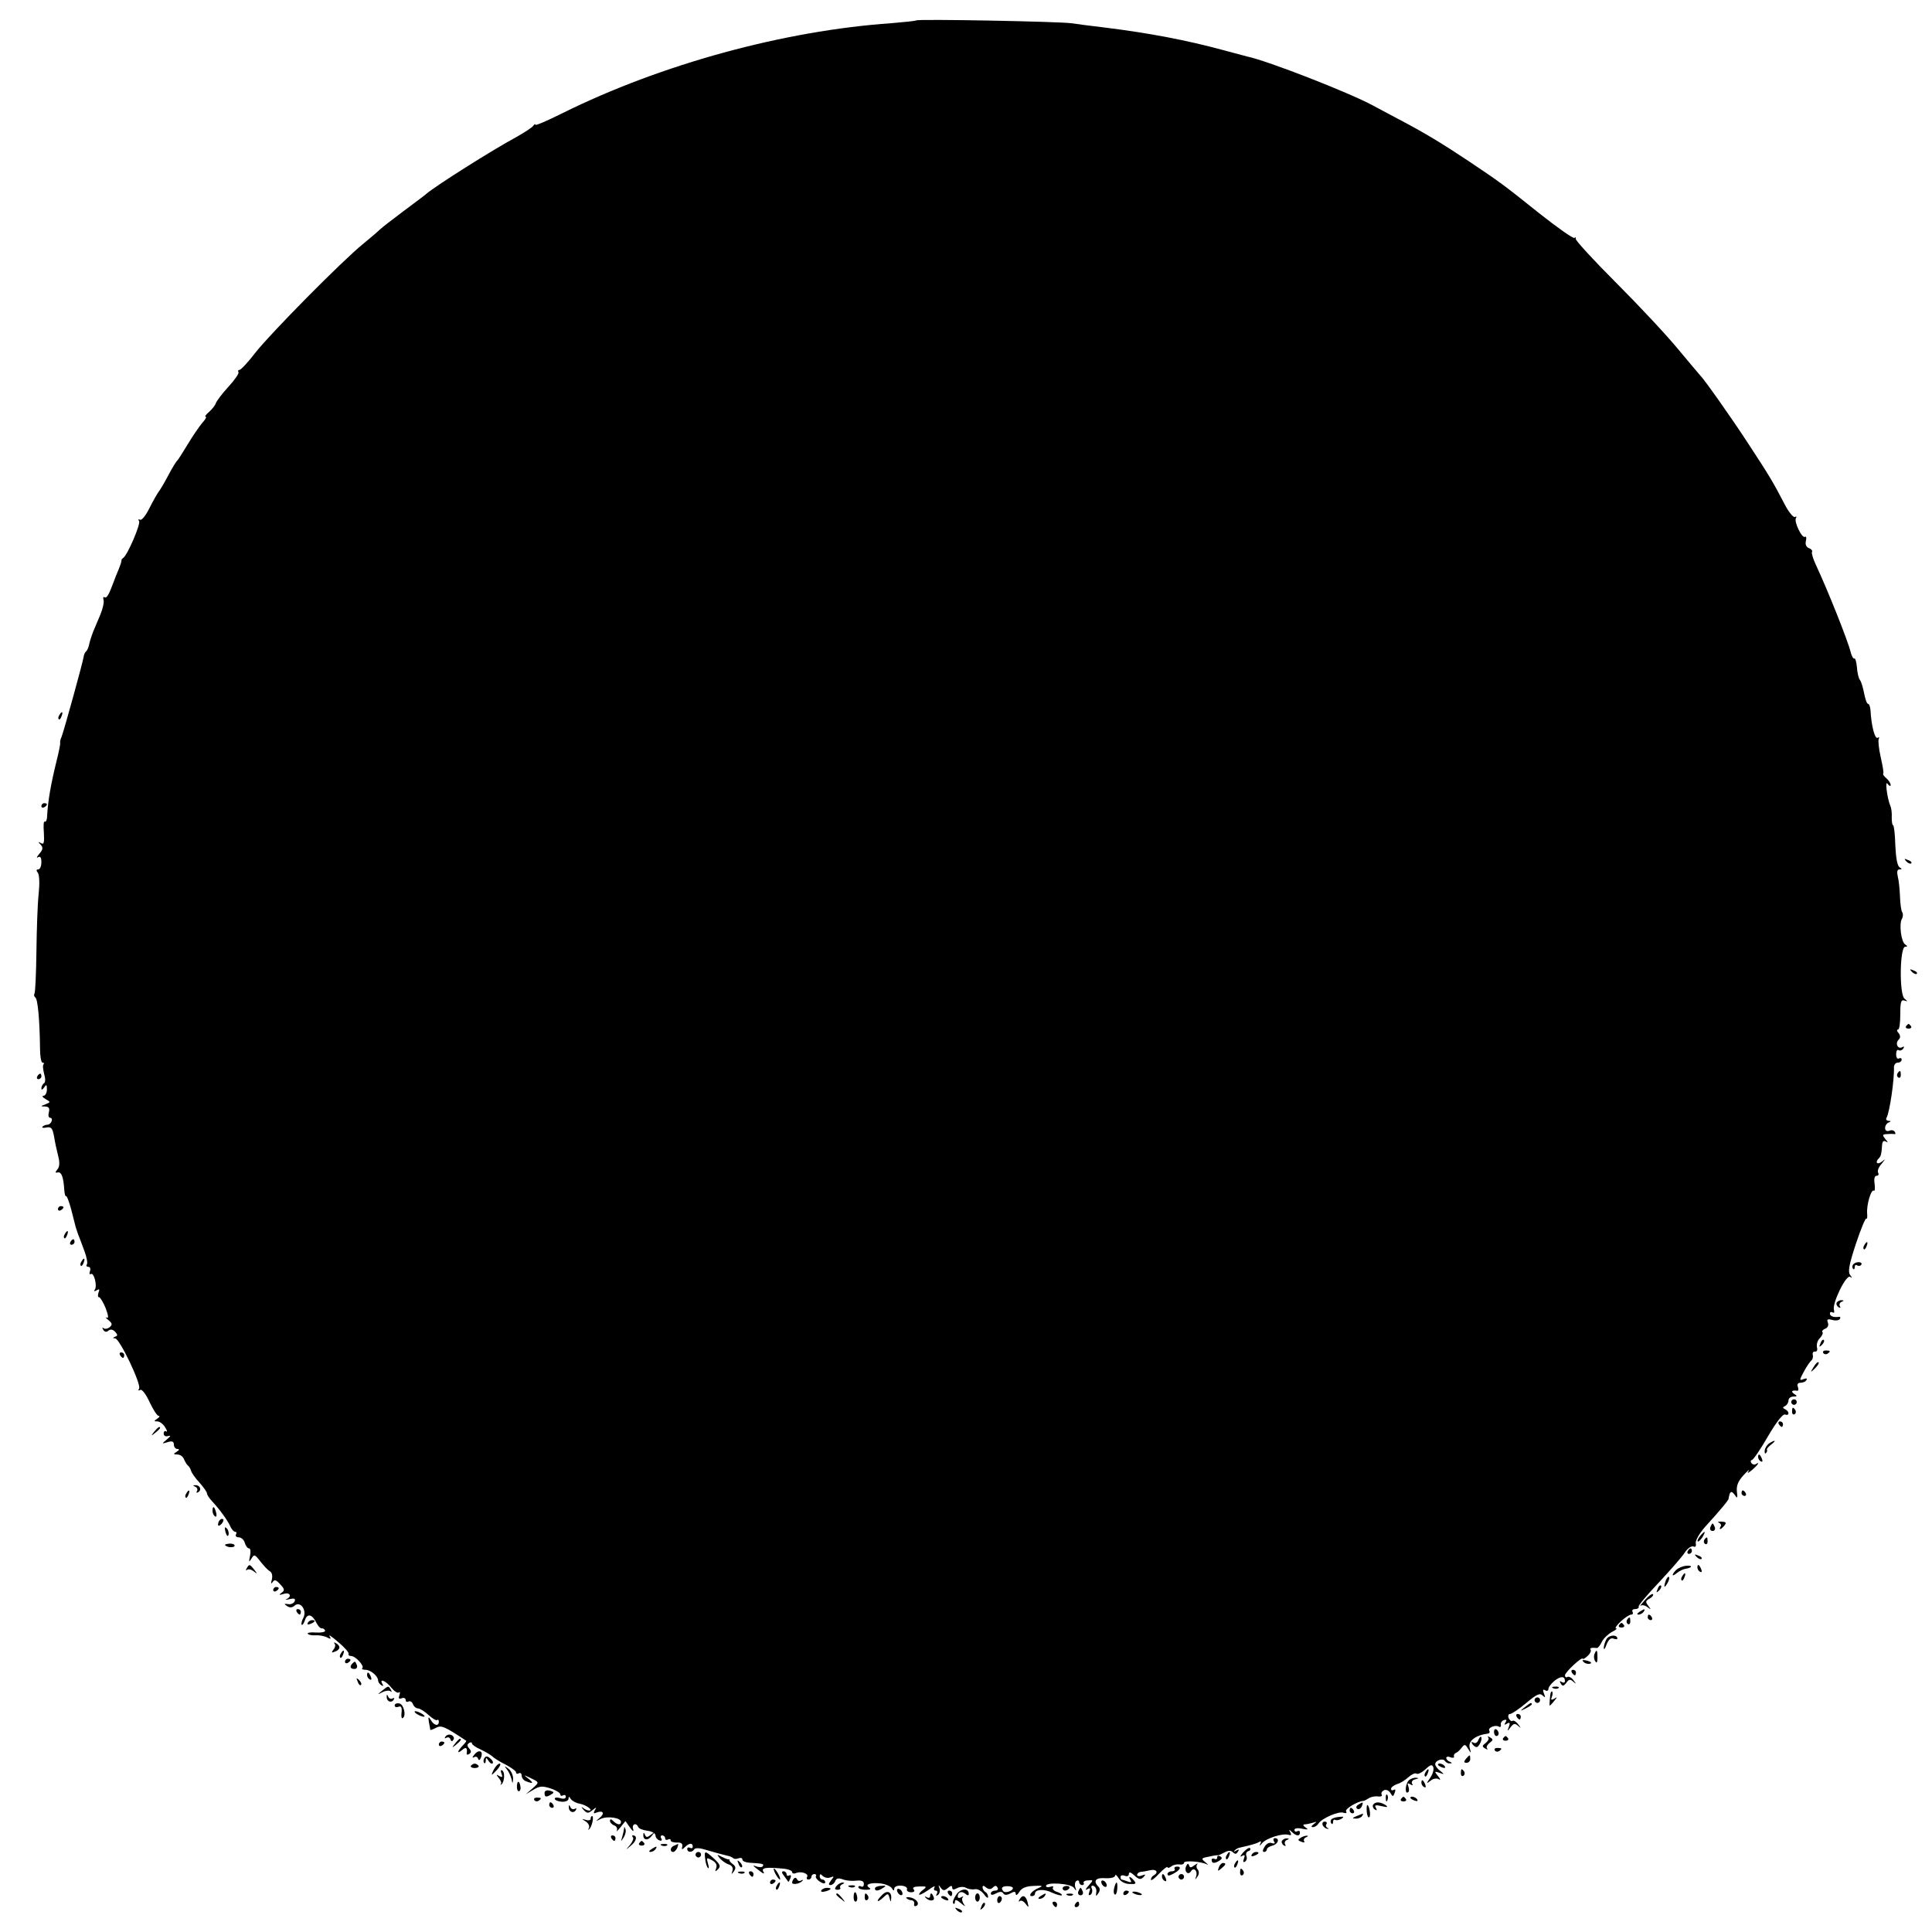 <?xml version="1.0" standalone="no"?>
<!DOCTYPE svg PUBLIC "-//W3C//DTD SVG 20010904//EN"
 "http://www.w3.org/TR/2001/REC-SVG-20010904/DTD/svg10.dtd">
<svg version="1.0" xmlns="http://www.w3.org/2000/svg"
 width="700pt" height="700pt" viewBox="0 0 700 700"
 preserveAspectRatio="xMidYMid meet">
<g transform="translate(0,700) scale(0.1,-0.1)"
fill="#000000" stroke="none">
<path d="M3319 6926 c-2 -2 -42 -6 -89 -10 -390 -27 -835 -149 -1192 -326 -54
-27 -98 -46 -98 -42 0 4 -4 2 -8 -4 -4 -6 -32 -24 -62 -41 -87 -47 -288 -174
-325 -205 -5 -5 -43 -33 -83 -63 -40 -30 -79 -60 -86 -67 -7 -7 -35 -31 -62
-53 -75 -61 -333 -322 -388 -392 -27 -35 -53 -63 -58 -63 -5 0 -7 -4 -4 -8 3
-5 -14 -29 -37 -54 -23 -25 -43 -52 -45 -59 -2 -7 -13 -21 -24 -31 -12 -10
-17 -18 -13 -18 5 0 -1 -10 -12 -22 -11 -13 -35 -48 -53 -78 -18 -30 -35 -57
-39 -60 -3 -3 -17 -25 -30 -50 -13 -25 -29 -52 -35 -60 -6 -8 -22 -36 -35 -62
-13 -26 -28 -45 -34 -41 -6 3 -7 1 -3 -5 6 -11 -41 -121 -57 -133 -5 -3 -8 -8
-7 -10 1 -2 -4 -17 -11 -34 -7 -16 -13 -32 -14 -35 -20 -54 -28 -69 -36 -64
-5 3 -6 -1 -4 -9 3 -7 -2 -31 -11 -53 -9 -21 -21 -50 -27 -64 -5 -14 -12 -34
-14 -45 -2 -10 -7 -22 -11 -25 -4 -3 -8 -12 -9 -20 -2 -17 -71 -267 -80 -290
-4 -8 -6 -18 -5 -22 1 -4 -5 -33 -13 -65 -21 -85 -31 -144 -34 -196 0 -16 -4
-26 -9 -24 -4 3 -5 -15 -3 -40 2 -36 0 -44 -10 -38 -11 6 -12 5 -2 -5 10 -11
9 -18 -5 -34 -9 -11 -11 -16 -4 -12 8 5 12 -1 12 -18 0 -14 -5 -26 -11 -26 -8
0 -8 -4 -2 -12 6 -8 7 -40 3 -78 -4 -36 -7 -129 -8 -208 -1 -78 -4 -147 -7
-152 -3 -5 -1 -11 3 -14 9 -5 16 -85 17 -183 0 -29 4 -53 9 -53 5 0 7 -3 4 -6
-4 -3 -2 -19 2 -35 5 -17 5 -31 -1 -34 -5 -4 -9 -12 -9 -18 0 -7 4 -6 10 3 8
12 10 11 10 -7 0 -13 -6 -23 -12 -23 -7 0 -4 -6 7 -12 19 -11 19 -11 0 -19
-19 -7 -19 -8 -1 -8 13 -1 17 -6 13 -21 -3 -11 -1 -20 5 -20 5 0 8 -6 5 -12
-2 -7 -9 -13 -15 -13 -5 0 -14 -3 -18 -7 -3 -4 3 -6 14 -3 18 3 22 -2 28 -33
3 -20 10 -52 15 -71 6 -23 5 -39 -3 -48 -9 -11 -8 -13 1 -11 14 3 21 -17 24
-64 1 -14 4 -24 6 -22 3 3 11 -19 19 -48 7 -29 15 -57 16 -63 2 -5 6 -19 10
-30 5 -11 14 -37 22 -58 8 -21 12 -43 9 -48 -4 -5 -1 -9 5 -9 7 0 9 -7 6 -16
-3 -8 -2 -13 3 -10 11 7 24 -41 15 -56 -5 -7 -2 -8 6 -3 10 6 12 4 7 -8 -3
-10 -3 -17 2 -17 4 0 15 -18 24 -40 10 -27 11 -38 4 -34 -7 3 -4 -1 6 -9 14
-12 15 -16 4 -26 -8 -6 -18 -7 -22 -3 -5 4 -5 1 -1 -6 5 -8 12 -10 19 -3 8 6
16 4 24 -4 10 -11 10 -15 0 -18 -9 -4 -9 -6 0 -6 17 -1 96 -168 87 -182 -4 -7
-3 -9 4 -5 6 4 20 -14 34 -44 13 -27 27 -50 33 -50 5 0 3 -5 -5 -10 -13 -9
-13 -10 0 -10 8 0 21 -9 28 -21 8 -12 9 -19 4 -15 -5 3 -9 -1 -9 -8 0 -8 7
-12 16 -9 11 3 10 0 -4 -12 -20 -17 -20 -17 3 -10 16 5 22 2 22 -9 0 -9 6 -16
13 -16 8 0 7 -4 -3 -10 -13 -8 -12 -10 3 -10 10 0 21 -8 24 -18 4 -9 10 -19
14 -22 4 -3 9 -11 11 -18 2 -8 15 -27 31 -44 15 -17 27 -34 27 -39 0 -5 8 -17
18 -28 29 -31 53 -65 65 -88 5 -13 14 -23 19 -23 5 0 6 -4 3 -10 -3 -5 1 -10
10 -10 9 0 19 -9 22 -20 3 -11 10 -20 15 -20 6 0 7 -12 4 -27 -5 -23 -4 -25 5
-10 10 16 12 16 32 -10 12 -15 27 -32 35 -36 8 -5 10 -17 7 -30 -4 -14 -3 -18
3 -9 6 10 13 8 27 -8 17 -18 17 -23 5 -31 -11 -8 -9 -9 8 -4 23 7 31 -9 10
-19 -7 -3 -2 -3 11 0 17 4 22 2 19 -7 -3 -8 -14 -13 -24 -11 -15 2 -16 1 -4
-7 10 -7 19 -6 28 2 21 17 45 -18 31 -45 -6 -11 -8 -22 -6 -25 3 -2 8 5 12 17
8 25 26 22 41 -9 6 -12 15 -22 20 -21 5 1 10 -3 12 -8 1 -5 -13 -8 -33 -7 -19
2 -33 -1 -30 -4 2 -4 14 -7 27 -6 13 1 31 -2 42 -7 14 -8 17 -7 10 4 -4 7 10
-3 32 -22 23 -19 39 -38 37 -42 -2 -5 2 -8 9 -8 16 0 49 -36 41 -44 -4 -3 1
-6 11 -6 19 0 46 -23 46 -39 0 -5 5 -13 12 -17 7 -4 8 -3 4 4 -14 23 13 12 32
-13 11 -13 23 -21 27 -17 5 4 5 -1 2 -10 -4 -12 -2 -15 9 -11 7 3 14 0 14 -7
0 -6 5 -8 10 -5 6 3 13 -1 16 -9 3 -9 12 -16 19 -16 6 0 24 -11 38 -24 14 -13
28 -21 31 -18 3 3 6 0 6 -6 0 -18 -18 -14 -29 6 -9 14 -10 13 -7 -8 3 -14 5
-26 5 -28 1 -1 10 2 21 8 19 10 31 5 109 -47 2 -1 -4 -9 -13 -18 -20 -21 -21
-32 -1 -15 14 12 19 7 16 -13 -1 -5 3 -6 9 -2 8 5 8 11 0 20 -8 9 -8 15 0 20
5 3 10 3 10 -2 0 -4 14 -14 30 -21 17 -8 36 -19 43 -25 7 -7 29 -21 50 -31 20
-11 37 -23 37 -28 0 -5 4 -6 10 -3 5 3 10 0 10 -8 0 -8 7 -18 16 -21 26 -10
29 -7 8 10 -18 14 -18 14 6 3 35 -17 35 -16 9 -39 l-24 -21 27 16 c23 14 33
15 63 5 19 -6 35 -16 35 -21 0 -6 5 -7 10 -4 6 3 10 1 10 -5 0 -7 -8 -9 -20
-5 -11 3 -20 3 -20 -2 0 -5 11 -10 25 -11 14 -1 25 4 25 11 0 9 2 9 8 -1 5 -7
19 -15 32 -17 25 -5 52 -25 34 -25 -5 0 -15 4 -22 10 -7 5 -6 2 2 -7 13 -14
17 -14 32 -2 15 12 17 12 9 0 -6 -11 -4 -13 7 -8 24 9 30 -4 10 -20 -15 -13
-15 -13 5 -3 24 11 73 4 73 -11 0 -13 -14 -11 -28 3 -8 8 -12 8 -12 1 0 -6 7
-14 16 -17 8 -3 12 -12 9 -18 -4 -7 2 -2 12 10 l19 24 17 -24 c10 -14 14 -16
11 -5 -6 17 11 25 18 8 2 -6 17 -12 33 -14 17 -2 30 -10 30 -17 0 -7 6 -15 14
-18 8 -3 11 0 7 7 -4 6 -2 11 3 11 6 0 11 -5 11 -11 0 -5 5 -7 10 -4 6 3 10 2
10 -3 0 -5 10 -8 23 -8 15 1 21 -4 19 -14 -3 -12 -1 -13 9 -3 16 16 29 17 29
2 0 -5 -4 -7 -10 -4 -5 3 -10 1 -10 -4 0 -13 17 -14 25 -2 3 6 18 6 38 0 33
-10 63 -18 84 -23 7 -1 15 -5 19 -8 3 -4 12 -4 20 -1 8 3 14 1 14 -5 0 -5 11
-10 25 -11 48 -3 54 -4 49 -12 -2 -5 -12 -5 -22 -2 -18 7 -17 5 12 -17 13 -10
17 -10 12 -2 -9 15 9 18 77 11 15 -2 27 -7 27 -12 0 -5 7 -7 15 -3 19 7 47 -3
39 -15 -3 -5 0 -9 5 -9 6 0 11 5 11 10 0 6 5 10 11 10 5 0 8 -4 5 -8 -2 -4 4
-13 15 -20 11 -7 19 -8 19 -2 0 5 -4 10 -10 10 -5 0 -10 5 -10 12 0 9 3 9 11
1 6 -6 19 -9 28 -5 14 5 14 4 2 -11 -9 -12 -10 -17 -2 -17 6 0 14 6 17 14 4
11 12 12 27 7 12 -5 34 -7 50 -5 19 2 27 -2 27 -12 0 -8 -4 -12 -10 -9 -5 3
-10 2 -10 -3 0 -5 12 -9 26 -9 16 0 21 2 14 7 -19 12 3 20 40 16 18 -2 36 -10
41 -17 6 -10 9 -11 9 -2 0 7 11 12 25 11 14 -1 24 -7 21 -13 -2 -6 5 -11 15
-11 11 0 15 4 9 11 -5 6 2 10 22 10 25 1 27 -1 14 -11 -9 -6 -16 -14 -16 -18
0 -4 14 3 32 15 17 13 28 18 24 11 -4 -7 -2 -12 4 -12 6 0 8 -5 4 -12 -4 -7
-3 -8 4 -4 6 4 9 14 6 24 -5 14 -4 14 4 3 9 -12 13 -12 26 -2 11 10 16 10 16
2 0 -8 5 -9 18 -2 10 5 24 6 32 1 7 -4 21 -7 32 -5 10 2 24 -6 33 -18 8 -12
15 -16 15 -10 0 7 -4 15 -10 18 -5 3 -10 11 -10 17 0 7 4 7 13 -1 10 -7 17 -7
24 0 8 8 13 8 17 0 4 -6 0 -11 -8 -11 -9 0 -16 -5 -16 -10 0 -7 6 -7 19 0 13
7 22 7 26 0 4 -7 13 -7 26 0 14 8 19 7 19 -2 1 -7 6 -4 13 7 8 14 24 21 52 22
32 2 36 0 19 -7 -25 -10 -41 -30 -25 -30 6 0 11 4 11 9 0 16 34 18 63 3 16 -7
31 -11 34 -9 2 3 -5 8 -16 12 -12 3 -19 11 -16 16 3 5 -1 6 -9 3 -9 -3 -16 -2
-16 3 0 15 90 9 101 -7 9 -13 10 -12 5 2 -3 10 -1 20 4 23 6 4 10 1 10 -4 0
-6 5 -11 11 -11 5 0 8 4 5 8 -2 4 5 9 16 9 20 2 20 1 2 -19 -11 -12 -13 -18
-5 -13 11 6 13 4 8 -9 -4 -11 -3 -15 4 -11 6 4 8 14 5 22 -4 9 -1 13 6 10 7
-2 12 -13 10 -23 -2 -16 -1 -16 7 -4 7 9 7 18 1 24 -21 21 -10 34 25 31 20 -1
35 3 35 9 1 6 6 2 13 -9 7 -12 23 -21 40 -21 22 -1 25 1 16 12 -14 17 -23 18
-13 2 5 -8 2 -9 -10 -5 -10 4 -20 7 -22 7 -2 0 -4 4 -4 10 0 5 7 7 15 4 8 -4
15 -1 15 6 0 9 7 7 20 -5 16 -15 23 -16 33 -6 9 10 8 11 -5 6 -10 -4 -18 -3
-18 2 0 5 6 10 13 11 6 0 22 3 35 6 22 5 31 -8 12 -19 -6 -3 -10 -10 -10 -15
0 -6 14 4 30 22 17 17 30 27 30 23 0 -4 6 -3 13 2 6 6 20 9 30 8 9 -2 17 1 17
6 0 9 61 5 83 -6 6 -4 4 0 -6 8 -16 13 -15 15 13 20 17 4 31 6 33 5 1 -1 11 4
23 10 14 8 24 8 31 1 8 -8 13 -7 18 2 6 8 4 10 -6 4 -8 -5 -10 -4 -6 0 4 5 13
10 20 11 40 9 58 14 69 20 7 5 9 2 4 -7 -4 -8 -1 -7 6 2 15 19 76 38 97 31 9
-3 11 0 6 9 -6 11 -5 12 6 1 16 -15 29 -16 29 -1 0 5 -4 7 -10 4 -5 -3 -10 -1
-10 5 0 6 11 8 28 4 21 -4 24 -3 12 5 -9 6 -10 11 -3 11 6 0 20 3 30 6 15 5
15 4 3 -5 -9 -7 -11 -11 -3 -11 7 0 16 6 20 13 12 19 74 46 91 39 9 -3 13 -1
9 5 -5 9 42 37 63 38 3 0 12 5 20 10 8 5 23 8 34 6 10 -1 15 2 12 7 -3 6 1 12
9 16 8 3 18 -2 23 -11 8 -14 10 -13 15 1 4 10 3 15 -3 11 -6 -3 -10 -2 -10 4
0 5 10 13 22 17 12 3 30 15 41 25 11 10 24 16 29 13 5 -4 20 4 32 15 19 18 25
19 29 8 3 -8 -2 -25 -11 -38 -15 -22 -15 -23 1 -11 9 8 22 10 29 6 8 -5 8 -1
-2 11 -14 17 -13 18 5 12 19 -7 19 -6 3 7 -10 7 -18 18 -18 24 0 14 28 23 35
12 4 -6 12 -10 18 -9 9 0 9 2 0 6 -7 2 -13 9 -13 14 0 4 7 6 15 2 9 -3 15 -2
13 3 -2 5 2 11 7 13 6 2 15 11 21 19 10 13 13 13 23 -4 11 -18 12 -18 6 3 -7
25 21 46 66 52 5 0 8 5 5 10 -7 11 22 23 35 15 5 -3 8 0 7 7 -2 6 3 14 11 17
9 3 11 0 6 -8 -6 -9 -4 -11 5 -5 10 6 12 3 7 -11 -7 -18 -6 -18 6 -2 11 14 16
15 27 5 12 -10 12 -9 1 5 -7 10 -17 16 -21 13 -4 -3 -10 2 -14 10 -3 8 -1 15
5 15 6 0 33 18 59 40 37 31 49 37 59 27 10 -9 11 -8 5 7 -5 13 -4 17 4 12 7
-4 12 -2 12 4 0 7 10 20 22 30 23 18 38 18 38 -1 0 -6 -5 -7 -12 -3 -7 5 -8 3
-3 -6 6 -10 10 -10 20 3 9 13 15 14 25 4 12 -10 12 -9 1 5 -7 10 -17 15 -22
12 -5 -3 -9 0 -9 6 0 11 63 70 65 60 0 -3 8 2 17 10 9 8 14 18 11 23 -4 6 4 8
23 6 4 0 12 10 18 23 6 12 23 28 36 35 14 7 21 13 15 13 -5 0 2 11 17 25 15
14 32 25 38 25 6 0 8 5 5 10 -3 6 1 10 9 10 9 0 15 4 13 9 -1 5 32 44 73 87
41 44 83 92 93 107 10 16 24 26 32 24 8 -4 11 1 9 11 -2 10 13 36 33 59 60 66
86 98 86 103 0 3 2 11 4 18 4 9 9 8 18 -4 10 -15 11 -13 8 12 -2 21 4 37 24
59 16 17 24 24 18 15 -6 -10 -2 -8 13 4 22 19 30 32 13 21 -5 -3 -12 -1 -16 5
-3 5 -2 10 2 10 5 0 31 38 58 85 31 53 55 83 62 80 17 -6 17 11 1 19 -10 5
-10 7 0 12 6 3 12 12 12 20 0 8 8 14 18 14 14 0 15 2 2 10 -13 9 -7 14 12 11
4 0 5 6 2 14 -4 9 0 15 9 15 9 0 19 4 22 10 4 6 -1 7 -11 3 -15 -6 -15 -3 2
28 10 19 23 37 27 40 4 3 7 12 5 20 -2 8 2 13 8 12 7 -1 10 6 7 16 -2 10 2 25
11 33 8 9 12 18 9 22 -3 3 1 8 10 12 9 3 13 12 10 21 -5 13 -2 15 15 11 12 -4
25 -2 28 3 3 5 2 9 -3 8 -19 -3 -33 2 -33 12 0 5 4 7 10 4 5 -3 7 0 5 8 -9 21
43 129 58 121 9 -6 9 -5 0 7 -8 11 -4 36 21 112 18 54 35 95 38 92 3 -3 4 5 3
17 -3 31 14 90 24 84 4 -3 5 8 3 25 -3 18 0 29 7 29 7 0 9 5 6 11 -4 5 1 20
12 32 15 19 16 20 1 8 -17 -13 -26 -2 -10 13 7 8 9 14 11 47 1 13 5 18 14 13
8 -5 8 -2 -2 9 -12 15 -11 17 5 18 11 1 23 1 27 0 5 -1 6 3 2 8 -3 6 -12 8
-20 4 -9 -3 -15 1 -15 10 0 8 6 18 13 20 9 4 9 6 -1 6 -7 1 -10 5 -7 11 11 17
29 139 27 183 0 9 6 17 14 17 8 0 14 5 14 11 0 5 -4 7 -10 4 -5 -3 -10 3 -10
15 0 12 4 19 9 15 5 -3 13 0 17 6 4 7 3 9 -4 5 -15 -9 -27 13 -13 27 7 7 7 14
0 24 -7 7 -7 13 -2 13 5 0 8 25 8 55 0 45 3 54 15 50 13 -4 13 -4 0 7 -19 17
-17 188 3 188 9 0 9 2 0 8 -15 9 -23 75 -12 93 4 7 5 18 1 24 -4 5 -7 31 -8
56 -1 26 -4 58 -8 73 -4 18 -2 26 6 26 10 0 10 2 0 8 -8 6 -13 35 -15 80 -1
40 -5 72 -8 72 -3 0 -5 12 -5 28 1 15 -1 34 -5 42 -12 29 -20 96 -10 80 6 -8
11 -10 11 -4 0 6 -7 17 -15 24 -9 7 -14 15 -12 17 3 2 -2 29 -9 60 -7 31 -10
61 -7 66 3 6 1 7 -4 4 -10 -6 -23 43 -26 101 -1 12 -5 22 -9 22 -4 0 -10 17
-14 38 -4 20 -10 42 -15 48 -5 6 -10 27 -11 46 -2 20 -6 34 -9 32 -4 -2 -10 8
-14 24 -11 44 -83 224 -126 316 -10 21 -16 42 -14 46 3 4 -2 11 -11 14 -10 4
-14 14 -11 26 3 11 1 18 -3 15 -11 -7 -41 55 -33 68 3 5 2 7 -4 4 -5 -3 -22
17 -37 46 -42 81 -56 104 -130 217 -63 97 -163 238 -176 250 -3 3 -39 46 -80
95 -41 50 -142 158 -224 240 -83 83 -149 155 -147 160 1 6 0 7 -4 3 -4 -4 -62
37 -129 90 -130 104 -141 112 -256 189 -90 60 -160 103 -256 153 -39 21 -79
42 -90 48 -87 47 -382 162 -454 177 -8 2 -49 13 -90 24 -129 35 -264 61 -425
81 -49 6 -106 13 -125 16 -44 6 -555 16 -561 10z m351 -6767 c0 -10 -27 -19
-34 -12 -11 12 -6 19 14 19 11 0 20 -3 20 -7z"/>
<path d="M215 4409 c-4 -6 -5 -12 -2 -15 2 -3 7 2 10 11 7 17 1 20 -8 4z"/>
<path d="M150 4079 c0 -5 5 -7 10 -4 6 3 10 8 10 11 0 2 -4 4 -10 4 -5 0 -10
-5 -10 -11z"/>
<path d="M6907 3879 c7 -7 15 -10 18 -7 3 3 -2 9 -12 12 -14 6 -15 5 -6 -5z"/>
<path d="M6927 3479 c7 -7 15 -10 18 -7 3 3 -2 9 -12 12 -14 6 -15 5 -6 -5z"/>
<path d="M6906 3282 c-3 -5 1 -9 9 -9 8 0 12 4 9 9 -3 4 -7 8 -9 8 -2 0 -6 -4
-9 -8z"/>
<path d="M6875 3111 c-3 -5 -2 -12 3 -15 5 -3 9 1 9 9 0 17 -3 19 -12 6z"/>
<path d="M135 3100 c-3 -5 -1 -10 4 -10 6 0 11 5 11 10 0 6 -2 10 -4 10 -3 0
-8 -4 -11 -10z"/>
<path d="M210 2619 c0 -5 5 -7 10 -4 6 3 10 8 10 11 0 2 -4 4 -10 4 -5 0 -10
-5 -10 -11z"/>
<path d="M235 2529 c-4 -6 -5 -12 -2 -15 2 -3 7 2 10 11 7 17 1 20 -8 4z"/>
<path d="M255 2500 c-3 -5 -1 -10 4 -10 6 0 11 5 11 10 0 6 -2 10 -4 10 -3 0
-8 -4 -11 -10z"/>
<path d="M6755 2489 c-4 -6 -5 -12 -2 -15 2 -3 7 2 10 11 7 17 1 20 -8 4z"/>
<path d="M295 2429 c-4 -6 -5 -12 -2 -15 2 -3 7 2 10 11 7 17 1 20 -8 4z"/>
<path d="M6714 2418 c-4 -5 -3 -12 0 -15 3 -4 6 -1 6 6 0 7 4 10 9 6 5 -3 12
-2 15 3 3 5 -2 9 -10 9 -8 0 -17 -4 -20 -9z"/>
<path d="M6655 2281 c-3 -5 0 -13 6 -17 7 -4 9 -3 5 4 -3 5 0 13 6 15 9 4 10
6 1 6 -6 1 -14 -3 -18 -8z"/>
<path d="M6596 2133 c-6 -14 -5 -15 5 -6 7 7 10 15 7 18 -3 3 -9 -2 -12 -12z"/>
<path d="M6606 2098 c3 -5 10 -6 15 -3 13 9 11 12 -6 12 -8 0 -12 -4 -9 -9z"/>
<path d="M435 2090 c3 -5 8 -10 11 -10 2 0 4 5 4 10 0 6 -5 10 -11 10 -5 0 -7
-4 -4 -10z"/>
<path d="M6571 2047 c-13 -21 -12 -21 5 -5 10 10 16 20 13 22 -3 3 -11 -5 -18
-17z"/>
<path d="M6490 1920 c0 -5 5 -10 10 -10 6 0 10 5 10 10 0 6 -4 10 -10 10 -5 0
-10 -4 -10 -10z"/>
<path d="M6493 1885 c0 -8 4 -12 9 -9 5 3 6 10 3 15 -9 13 -12 11 -12 -6z"/>
<path d="M6445 1840 c3 -5 8 -10 11 -10 2 0 4 5 4 10 0 6 -5 10 -11 10 -5 0
-7 -4 -4 -10z"/>
<path d="M559 1813 c-13 -16 -12 -17 4 -4 9 7 17 15 17 17 0 8 -8 3 -21 -13z"/>
<path d="M6411 1771 c-8 -5 -16 -17 -17 -26 -1 -9 1 -14 4 -10 4 4 6 9 4 12
-2 3 5 11 15 19 20 15 16 19 -6 5z"/>
<path d="M6370 1721 c0 -6 4 -13 10 -16 6 -3 7 1 4 9 -7 18 -14 21 -14 7z"/>
<path d="M708 1613 c6 -2 9 -10 6 -15 -4 -7 -2 -8 5 -4 13 9 5 26 -12 25 -9 0
-8 -2 1 -6z"/>
<path d="M675 1589 c-4 -6 -5 -12 -2 -15 2 -3 7 2 10 11 7 17 1 20 -8 4z"/>
<path d="M6310 1590 c0 -5 5 -10 11 -10 5 0 7 5 4 10 -3 6 -8 10 -11 10 -2 0
-4 -4 -4 -10z"/>
<path d="M770 1526 c0 -8 4 -17 9 -20 5 -4 7 3 4 14 -6 23 -13 26 -13 6z"/>
<path d="M797 1493 c-4 -3 -7 -11 -7 -17 0 -6 5 -5 12 2 6 6 9 14 7 17 -3 3
-9 2 -12 -2z"/>
<path d="M6228 1483 c6 -3 10 -9 6 -14 -8 -14 2 -11 14 4 8 10 6 13 -11 14
-12 0 -16 -1 -9 -4z"/>
<path d="M6197 1467 c-3 -8 1 -14 8 -14 7 0 11 6 8 14 -3 7 -6 13 -8 13 -2 0
-5 -6 -8 -13z"/>
<path d="M817 1449 c4 -13 8 -18 11 -10 2 7 -1 18 -6 23 -8 8 -9 4 -5 -13z"/>
<path d="M6160 1435 c-7 -9 -11 -17 -9 -20 3 -2 10 5 17 15 14 24 10 26 -8 5z"/>
<path d="M6175 1421 c-3 -5 -2 -12 3 -15 5 -3 9 1 9 9 0 17 -3 19 -12 6z"/>
<path d="M816 1401 c9 -9 34 -9 34 -1 0 5 -9 8 -20 7 -10 -1 -17 -3 -14 -6z"/>
<path d="M6115 1380 c-3 -5 -1 -10 4 -10 6 0 11 5 11 10 0 6 -2 10 -4 10 -3 0
-8 -4 -11 -10z"/>
<path d="M6147 1359 c7 -7 15 -10 18 -7 3 3 -2 9 -12 12 -14 6 -15 5 -6 -5z"/>
<path d="M894 1318 c-4 -7 -4 -10 1 -6 4 4 15 2 24 -5 14 -11 14 -10 2 6 -16
20 -18 21 -27 5z"/>
<path d="M6073 1312 c-18 -19 -16 -27 3 -11 9 7 23 14 31 15 25 4 27 13 3 11
-13 -1 -29 -8 -37 -15z"/>
<path d="M6150 1321 c0 -6 4 -13 10 -16 6 -3 7 1 4 9 -7 18 -14 21 -14 7z"/>
<path d="M6095 1289 c-4 -6 -5 -12 -2 -15 2 -3 7 2 10 11 7 17 1 20 -8 4z"/>
<path d="M6036 1275 c-9 -26 -7 -32 5 -12 6 10 9 21 6 23 -2 3 -7 -2 -11 -11z"/>
<path d="M6006 1243 c-6 -14 -5 -15 5 -6 7 7 10 15 7 18 -3 3 -9 -2 -12 -12z"/>
<path d="M990 1239 c0 -5 5 -7 10 -4 6 3 10 8 10 11 0 2 -4 4 -10 4 -5 0 -10
-5 -10 -11z"/>
<path d="M5959 1202 c-13 -15 -20 -24 -15 -20 5 4 16 2 25 -5 14 -10 14 -10 3
5 -11 14 -10 18 5 26 10 6 15 13 12 16 -3 3 -16 -6 -30 -22z"/>
<path d="M1075 1160 c3 -5 8 -10 11 -10 2 0 4 5 4 10 0 6 -5 10 -11 10 -5 0
-7 -4 -4 -10z"/>
<path d="M5940 1160 c-9 -6 -10 -10 -3 -10 6 0 15 5 18 10 8 12 4 12 -15 0z"/>
<path d="M5970 1140 c0 -5 5 -10 11 -10 5 0 7 5 4 10 -3 6 -8 10 -11 10 -2 0
-4 -4 -4 -10z"/>
<path d="M5895 1131 c-3 -5 -2 -12 3 -15 5 -3 9 1 9 9 0 17 -3 19 -12 6z"/>
<path d="M1115 1120 c-3 -6 1 -7 9 -4 18 7 21 14 7 14 -6 0 -13 -4 -16 -10z"/>
<path d="M5866 1112 c-3 -5 1 -9 9 -9 8 0 12 4 9 9 -3 4 -7 8 -9 8 -2 0 -6 -4
-9 -8z"/>
<path d="M5820 1060 c-5 -10 -10 -25 -9 -32 0 -7 5 -1 10 14 7 17 15 25 25 21
8 -3 14 -3 14 0 0 16 -31 14 -40 -3z"/>
<path d="M1212 1045 c4 -4 3 -14 -4 -22 -8 -11 -7 -12 6 -7 19 7 21 20 4 30
-7 4 -10 4 -6 -1z"/>
<path d="M1235 1009 c-4 -6 -5 -12 -2 -15 2 -3 7 2 10 11 7 17 1 20 -8 4z"/>
<path d="M5777 1007 c-3 -8 -2 -20 3 -26 5 -9 8 -4 8 13 0 29 -3 32 -11 13z"/>
<path d="M1250 979 c0 -5 5 -7 10 -4 6 3 10 8 10 11 0 2 -4 4 -10 4 -5 0 -10
-5 -10 -11z"/>
<path d="M5738 978 c5 -5 16 -8 23 -6 8 3 3 7 -10 11 -17 4 -21 3 -13 -5z"/>
<path d="M1277 973 c-11 -11 -8 -20 7 -20 8 0 12 6 9 14 -6 15 -7 15 -16 6z"/>
<path d="M5695 940 c3 -5 8 -10 11 -10 2 0 4 5 4 10 0 6 -5 10 -11 10 -5 0 -7
-4 -4 -10z"/>
<path d="M1330 931 c0 -6 4 -13 10 -16 6 -3 7 1 4 9 -7 18 -14 21 -14 7z"/>
<path d="M1296 907 c3 -10 9 -15 12 -12 3 3 0 11 -7 18 -10 9 -11 8 -5 -6z"/>
<path d="M1384 874 c-18 -15 -18 -15 2 -5 12 6 25 7 29 3 5 -4 5 -1 1 6 -9 15
-8 15 -32 -4z"/>
<path d="M5628 883 c7 -3 16 -2 19 1 4 3 -2 6 -13 5 -11 0 -14 -3 -6 -6z"/>
<path d="M5619 868 c-3 -6 -6 -48 -4 -48 1 0 9 8 16 17 12 14 12 16 0 8 -11
-6 -13 -4 -8 8 5 13 1 25 -4 15z"/>
<path d="M1401 853 c-1 -17 16 -25 25 -12 4 7 3 9 -4 5 -5 -3 -13 0 -15 6 -4
9 -6 10 -6 1z"/>
<path d="M5560 840 c0 -5 5 -10 10 -10 6 0 10 5 10 10 0 6 -4 10 -10 10 -5 0
-10 -4 -10 -10z"/>
<path d="M1430 821 c0 -6 6 -8 14 -5 9 4 13 -2 11 -20 -2 -15 0 -24 4 -21 14
8 4 50 -12 53 -9 2 -17 -1 -17 -7z"/>
<path d="M5524 814 c-18 -14 -18 -15 4 -4 12 6 22 13 22 15 0 8 -5 6 -26 -11z"/>
<path d="M1510 790 c8 -5 20 -10 25 -10 6 0 3 5 -5 10 -8 5 -19 10 -25 10 -5
0 -3 -5 5 -10z"/>
<path d="M5495 780 c3 -5 8 -10 11 -10 2 0 4 5 4 10 0 6 -5 10 -11 10 -5 0 -7
-4 -4 -10z"/>
<path d="M5413 725 c0 -8 4 -15 9 -15 4 0 8 4 8 9 0 6 -4 12 -8 15 -5 3 -9 -1
-9 -9z"/>
<path d="M1614 708 c-4 -6 -3 -8 4 -4 5 3 12 1 14 -6 3 -8 6 -9 11 -1 4 6 0
13 -8 17 -8 3 -17 0 -21 -6z"/>
<path d="M5356 695 c-3 -9 -11 -13 -17 -9 -8 4 -9 3 -5 -4 4 -7 11 -12 16 -12
9 0 23 31 16 37 -2 2 -6 -3 -10 -12z"/>
<path d="M5392 705 c4 -4 0 -13 -9 -20 -13 -10 -14 -13 -2 -20 8 -5 11 -5 7 0
-4 4 0 13 9 20 13 10 14 13 2 20 -8 5 -11 5 -7 0z"/>
<path d="M5446 702 c-3 -5 1 -9 9 -9 8 0 12 4 9 9 -3 4 -7 8 -9 8 -2 0 -6 -4
-9 -8z"/>
<path d="M1649 683 c-13 -16 -12 -17 4 -4 16 13 21 21 13 21 -2 0 -10 -8 -17
-17z"/>
<path d="M1590 679 c0 -5 5 -7 10 -4 6 3 10 8 10 11 0 2 -4 4 -10 4 -5 0 -10
-5 -10 -11z"/>
<path d="M5416 658 c3 -5 10 -6 15 -3 13 9 11 12 -6 12 -8 0 -12 -4 -9 -9z"/>
<path d="M1719 643 c-8 -9 -9 -14 -2 -10 6 4 13 2 15 -5 3 -8 7 -6 11 5 9 23
-8 30 -24 10z"/>
<path d="M1755 630 c-4 -6 -4 -14 -1 -17 3 -4 6 0 6 8 0 12 2 12 10 -1 5 -8
12 -12 15 -9 3 4 -1 12 -9 18 -10 9 -16 9 -21 1z"/>
<path d="M5311 627 c-8 -10 -7 -14 2 -14 8 0 14 6 14 14 0 7 -1 13 -2 13 -2 0
-8 -6 -14 -13z"/>
<path d="M1706 602 c-2 -4 4 -8 14 -8 10 0 16 4 14 8 -3 4 -9 8 -14 8 -5 0
-11 -4 -14 -8z"/>
<path d="M1790 590 c-6 -11 -9 -20 -8 -20 2 0 11 9 21 20 9 11 13 20 7 20 -5
0 -14 -9 -20 -20z"/>
<path d="M5210 606 c0 -2 7 -7 16 -10 8 -3 12 -2 9 4 -6 10 -25 14 -25 6z"/>
<path d="M1836 590 c7 -8 14 -24 17 -35 4 -19 5 -19 6 1 0 12 -7 28 -16 35
-16 12 -17 12 -7 -1z"/>
<path d="M1817 574 c5 -13 3 -15 -8 -9 -11 7 -12 6 -2 -7 7 -8 11 -18 8 -21
-3 -4 -2 -5 2 -2 11 9 13 44 3 50 -6 4 -7 -1 -3 -11z"/>
<path d="M5165 579 c-4 -6 -5 -12 -2 -15 2 -3 7 2 10 11 7 17 1 20 -8 4z"/>
<path d="M5293 575 c0 -8 4 -12 9 -9 5 3 6 10 3 15 -9 13 -12 11 -12 -6z"/>
<path d="M5103 548 c-12 -15 -13 -49 -2 -42 5 2 5 12 2 21 -5 12 -3 14 7 8 8
-5 11 -4 6 3 -3 6 2 13 11 15 15 4 15 5 2 6 -9 0 -21 -5 -26 -11z"/>
<path d="M1873 530 c-1 -11 2 -20 7 -20 4 0 7 7 6 15 -3 23 -12 26 -13 5z"/>
<path d="M5150 541 c0 -6 4 -13 10 -16 6 -3 7 1 4 9 -7 18 -14 21 -14 7z"/>
<path d="M1973 504 c0 -16 6 -17 25 -5 11 6 9 9 -5 13 -12 3 -20 0 -20 -8z"/>
<path d="M5021 484 c0 -11 3 -14 6 -6 3 7 2 16 -1 19 -3 4 -6 -2 -5 -13z"/>
<path d="M1936 478 c3 -5 10 -6 15 -3 13 9 11 12 -6 12 -8 0 -12 -4 -9 -9z"/>
<path d="M5076 482 c-3 -5 1 -9 9 -9 8 0 12 4 9 9 -3 4 -7 8 -9 8 -2 0 -6 -4
-9 -8z"/>
<path d="M5110 486 c0 -2 7 -7 16 -10 8 -3 12 -2 9 4 -6 10 -25 14 -25 6z"/>
<path d="M1990 460 c0 -5 5 -10 11 -10 5 0 7 5 4 10 -3 6 -8 10 -11 10 -2 0
-4 -4 -4 -10z"/>
<path d="M4921 461 c-8 -5 -9 -11 -3 -15 5 -3 12 1 16 9 6 17 6 18 -13 6z"/>
<path d="M4975 461 c-3 -5 0 -13 6 -17 8 -5 9 -3 4 6 -6 10 -1 11 21 6 21 -5
25 -4 14 4 -19 12 -37 13 -45 1z"/>
<path d="M2061 453 c-1 -17 16 -25 25 -12 4 7 3 9 -4 5 -5 -3 -13 0 -15 6 -4
9 -6 10 -6 1z"/>
<path d="M4952 436 c1 -14 5 -23 9 -20 7 4 0 44 -7 44 -2 0 -3 -11 -2 -24z"/>
<path d="M4890 440 c0 -5 5 -10 11 -10 5 0 7 5 4 10 -3 6 -8 10 -11 10 -2 0
-4 -4 -4 -10z"/>
<path d="M4915 420 c-16 -7 -17 -9 -3 -9 9 -1 20 4 23 9 7 11 7 11 -20 0z"/>
<path d="M2140 410 c0 -5 -8 -7 -17 -4 -17 5 -17 5 0 -6 9 -6 14 -17 11 -23
-4 -7 -3 -9 1 -4 10 8 18 47 10 47 -3 0 -5 -4 -5 -10z"/>
<path d="M4823 407 c-3 -5 -2 -11 1 -14 3 -4 6 -1 6 6 0 7 4 10 8 7 4 -2 14
-1 22 4 11 7 9 9 -8 7 -13 -1 -26 -5 -29 -10z"/>
<path d="M4792 388 c2 -6 10 -13 16 -14 7 -1 8 0 2 3 -5 2 -8 9 -4 14 3 5 0 9
-6 9 -7 0 -10 -5 -8 -12z"/>
<path d="M2261 373 c-1 -6 -4 -20 -7 -30 -5 -17 -5 -17 6 0 6 10 9 23 6 30 -3
9 -5 9 -5 0z"/>
<path d="M2331 353 c-2 -20 16 -24 30 -5 13 15 12 16 -3 4 -13 -10 -17 -10
-21 0 -4 9 -6 9 -6 1z"/>
<path d="M2215 340 c3 -5 8 -10 11 -10 2 0 4 5 4 10 0 6 -5 10 -11 10 -5 0 -7
-4 -4 -10z"/>
<path d="M2293 343 c4 -3 -1 -16 -10 -27 -18 -21 -18 -21 4 -2 20 16 23 36 6
36 -4 0 -3 -3 0 -7z"/>
<path d="M4712 341 c-11 -7 -10 -9 3 -14 9 -4 14 -3 10 2 -3 5 1 12 7 14 7 3
9 6 3 6 -5 0 -16 -3 -23 -8z"/>
<path d="M4616 328 c5 -7 2 -9 -8 -6 -8 4 -20 -2 -26 -13 -8 -12 -8 -19 -2
-19 5 0 10 4 10 9 0 5 9 11 20 14 21 5 28 27 9 27 -5 0 -7 -5 -3 -12z"/>
<path d="M4645 331 c-3 -5 0 -13 6 -17 7 -4 9 -3 5 4 -3 5 0 13 6 15 9 4 10 6
1 6 -6 1 -14 -3 -18 -8z"/>
<path d="M2316 322 c-3 -5 1 -9 9 -9 8 0 12 4 9 9 -3 4 -7 8 -9 8 -2 0 -6 -4
-9 -8z"/>
<path d="M2398 313 c7 -3 16 -2 19 1 4 3 -2 6 -13 5 -11 0 -14 -3 -6 -6z"/>
<path d="M2443 313 c-15 -5 -17 -23 -4 -23 5 0 11 7 15 15 3 8 4 15 3 14 -1 0
-8 -3 -14 -6z"/>
<path d="M2360 300 c-9 -6 -10 -10 -3 -10 6 0 15 5 18 10 8 12 4 12 -15 0z"/>
<path d="M4504 288 c-10 -12 -13 -18 -5 -13 11 6 13 4 8 -9 -4 -11 -3 -15 4
-11 6 4 8 13 5 20 -3 8 0 16 7 18 7 2 9 7 6 11 -3 3 -14 -4 -25 -16z"/>
<path d="M2520 280 c0 -5 5 -10 10 -10 6 0 10 5 10 10 0 6 -4 10 -10 10 -5 0
-10 -4 -10 -10z"/>
<path d="M2555 265 c1 -14 6 -29 10 -33 4 -4 4 4 0 16 -6 22 -5 23 15 12 14
-8 19 -17 15 -28 -5 -14 -4 -15 7 -4 10 10 7 17 -14 37 -34 31 -37 31 -33 0z"/>
<path d="M4445 279 c-4 -6 -5 -12 -2 -15 2 -3 7 2 10 11 7 17 1 20 -8 4z"/>
<path d="M4535 280 c-3 -6 1 -7 9 -4 18 7 21 14 7 14 -6 0 -13 -4 -16 -10z"/>
<path d="M2608 267 c8 -9 22 -19 32 -22 12 -4 17 -12 14 -23 -5 -14 -4 -15 5
-2 8 11 7 18 -4 26 -8 6 -14 13 -12 15 1 2 0 3 -2 2 -2 -1 -13 3 -25 9 -19 10
-20 10 -8 -5z"/>
<path d="M4410 270 c0 -6 -4 -8 -10 -5 -5 3 -10 1 -10 -4 0 -13 10 -14 29 -2
9 6 10 11 2 15 -6 4 -11 2 -11 -4z"/>
<path d="M2676 247 c3 -10 9 -15 12 -12 3 3 0 11 -7 18 -10 9 -11 8 -5 -6z"/>
<path d="M4475 249 c-4 -6 -5 -12 -2 -15 2 -3 7 2 10 11 7 17 1 20 -8 4z"/>
<path d="M4297 237 c-7 -18 8 -33 18 -17 10 16 25 2 19 -18 -5 -14 -4 -14 4
-2 7 9 7 19 2 26 -6 6 -6 15 -2 20 4 4 0 3 -10 -4 -13 -10 -17 -10 -20 0 -3 8
-6 6 -11 -5z"/>
<path d="M4416 234 c-5 -14 -4 -15 9 -4 17 14 19 20 6 20 -5 0 -12 -7 -15 -16z"/>
<path d="M4256 228 c3 -4 -2 -8 -10 -8 -9 0 -16 -5 -16 -10 0 -7 6 -7 19 0 26
13 34 27 16 27 -8 0 -12 -4 -9 -9z"/>
<path d="M2810 210 c6 -11 13 -20 16 -20 2 0 0 9 -6 20 -6 11 -13 20 -16 20
-2 0 0 -9 6 -20z"/>
<path d="M4493 215 c0 -8 4 -12 9 -9 5 3 6 10 3 15 -9 13 -12 11 -12 -6z"/>
<path d="M2678 213 c7 -3 16 -2 19 1 4 3 -2 6 -13 5 -11 0 -14 -3 -6 -6z"/>
<path d="M2715 210 c3 -5 8 -10 11 -10 2 0 4 5 4 10 0 6 -5 10 -11 10 -5 0 -7
-4 -4 -10z"/>
<path d="M2841 203 c7 -10 14 -19 15 -21 1 -2 4 4 8 13 3 9 2 13 -4 10 -6 -3
-10 -1 -10 4 0 6 -5 11 -11 11 -8 0 -7 -6 2 -17z"/>
<path d="M4210 201 c0 -6 4 -13 10 -16 6 -3 7 1 4 9 -7 18 -14 21 -14 7z"/>
<path d="M4270 200 c0 -5 5 -10 10 -10 6 0 10 5 10 10 0 6 -4 10 -10 10 -5 0
-10 -4 -10 -10z"/>
<path d="M2877 194 c-4 -4 -7 -11 -7 -15 0 -9 27 -5 37 6 4 4 3 5 -4 2 -6 -4
-13 -2 -15 4 -2 5 -7 7 -11 3z"/>
<path d="M2790 179 c0 -5 5 -7 10 -4 6 3 10 8 10 11 0 2 -4 4 -10 4 -5 0 -10
-5 -10 -11z"/>
<path d="M3990 181 c0 -5 5 -13 10 -16 6 -3 10 -2 10 4 0 5 -4 13 -10 16 -5 3
-10 2 -10 -4z"/>
<path d="M2815 169 c-4 -6 -5 -12 -2 -15 2 -3 7 2 10 11 7 17 1 20 -8 4z"/>
<path d="M3031 167 c-8 -10 -7 -14 4 -14 8 0 12 4 9 8 -2 4 2 10 8 12 8 4 9 6
2 6 -6 1 -17 -5 -23 -12z"/>
<path d="M4037 160 c-3 -11 -2 -22 2 -24 4 -3 8 6 9 20 2 29 -4 31 -11 4z"/>
<path d="M3078 163 c7 -3 16 -2 19 1 4 3 -2 6 -13 5 -11 0 -14 -3 -6 -6z"/>
<path d="M3170 158 c0 -11 12 -10 30 2 12 7 10 9 -8 7 -12 0 -22 -5 -22 -9z"/>
<path d="M3850 158 c0 -4 4 -8 9 -8 6 0 12 4 15 8 3 5 -1 9 -9 9 -8 0 -15 -4
-15 -9z"/>
<path d="M2976 151 c-4 -5 3 -7 14 -4 23 6 26 13 6 13 -8 0 -17 -4 -20 -9z"/>
<path d="M3250 151 c0 -5 5 -13 10 -16 6 -3 10 -2 10 4 0 5 -4 13 -10 16 -5 3
-10 2 -10 -4z"/>
<path d="M3464 134 c-9 -13 -14 -27 -10 -31 3 -3 6 0 6 7 0 9 7 7 22 -6 14
-12 18 -13 10 -3 -6 9 -8 20 -4 24 4 5 1 5 -5 1 -7 -4 -13 -3 -13 2 0 16 13
22 27 11 8 -7 13 -8 13 -1 0 23 -31 20 -46 -4z"/>
<path d="M3907 147 c-3 -8 1 -14 8 -14 7 0 11 6 8 14 -3 7 -6 13 -8 13 -2 0
-5 -6 -8 -13z"/>
<path d="M3093 130 c-1 -11 2 -20 7 -20 4 0 7 7 6 15 -3 23 -12 26 -13 5z"/>
<path d="M3196 134 c-23 -22 -20 -31 3 -10 18 17 19 17 24 -1 4 -15 5 -16 6
-1 2 24 -15 31 -33 12z"/>
<path d="M3435 140 c3 -5 8 -10 11 -10 2 0 4 5 4 10 0 6 -5 10 -11 10 -5 0 -7
-4 -4 -10z"/>
<path d="M4070 139 c0 -5 5 -7 10 -4 6 3 10 8 10 11 0 2 -4 4 -10 4 -5 0 -10
-5 -10 -11z"/>
<path d="M4104 142 c4 -3 14 -7 22 -8 9 -1 13 0 10 4 -4 3 -14 7 -22 8 -9 1
-13 0 -10 -4z"/>
<path d="M3030 136 c0 -2 8 -10 18 -17 15 -13 16 -12 3 4 -13 16 -21 21 -21
13z"/>
<path d="M3133 125 c0 -8 4 -12 9 -9 5 3 6 10 3 15 -9 13 -12 11 -12 -6z"/>
<path d="M3370 129 c0 -5 -6 -7 -12 -3 -7 4 -9 3 -5 -1 13 -15 36 -14 30 1 -6
17 -13 18 -13 3z"/>
<path d="M3533 125 c0 -8 4 -15 9 -15 4 0 8 7 8 15 0 8 -4 15 -8 15 -5 0 -9
-7 -9 -15z"/>
<path d="M3770 130 c-9 -6 -10 -10 -3 -10 6 0 15 5 18 10 8 12 4 12 -15 0z"/>
<path d="M3868 133 c7 -3 16 -2 19 1 4 3 -2 6 -13 5 -11 0 -14 -3 -6 -6z"/>
<path d="M3285 122 c4 -4 12 -7 18 -7 7 -1 11 -7 9 -14 -1 -7 2 -9 9 -6 13 9
-3 28 -27 31 -9 1 -13 -1 -9 -4z"/>
<path d="M3410 126 c0 -2 7 -7 16 -10 8 -3 12 -2 9 4 -6 10 -25 14 -25 6z"/>
<path d="M3613 115 c0 -8 4 -12 9 -9 4 3 8 9 8 15 0 5 -4 9 -8 9 -5 0 -9 -7
-9 -15z"/>
<path d="M3694 118 c-4 -7 -4 -10 1 -6 4 4 14 0 21 -10 12 -15 12 -15 7 6 -6
24 -18 29 -29 10z"/>
<path d="M3556 93 c-6 -14 -5 -15 5 -6 7 7 10 15 7 18 -3 3 -9 -2 -12 -12z"/>
<path d="M3815 100 c3 -5 8 -10 11 -10 2 0 4 5 4 10 0 6 -5 10 -11 10 -5 0 -7
-4 -4 -10z"/>
<path d="M3895 100 c-3 -5 -1 -10 4 -10 6 0 11 5 11 10 0 6 -2 10 -4 10 -3 0
-8 -4 -11 -10z"/>
<path d="M3467 79 c7 -7 15 -10 18 -7 3 3 -2 9 -12 12 -14 6 -15 5 -6 -5z"/>
</g>
</svg>
